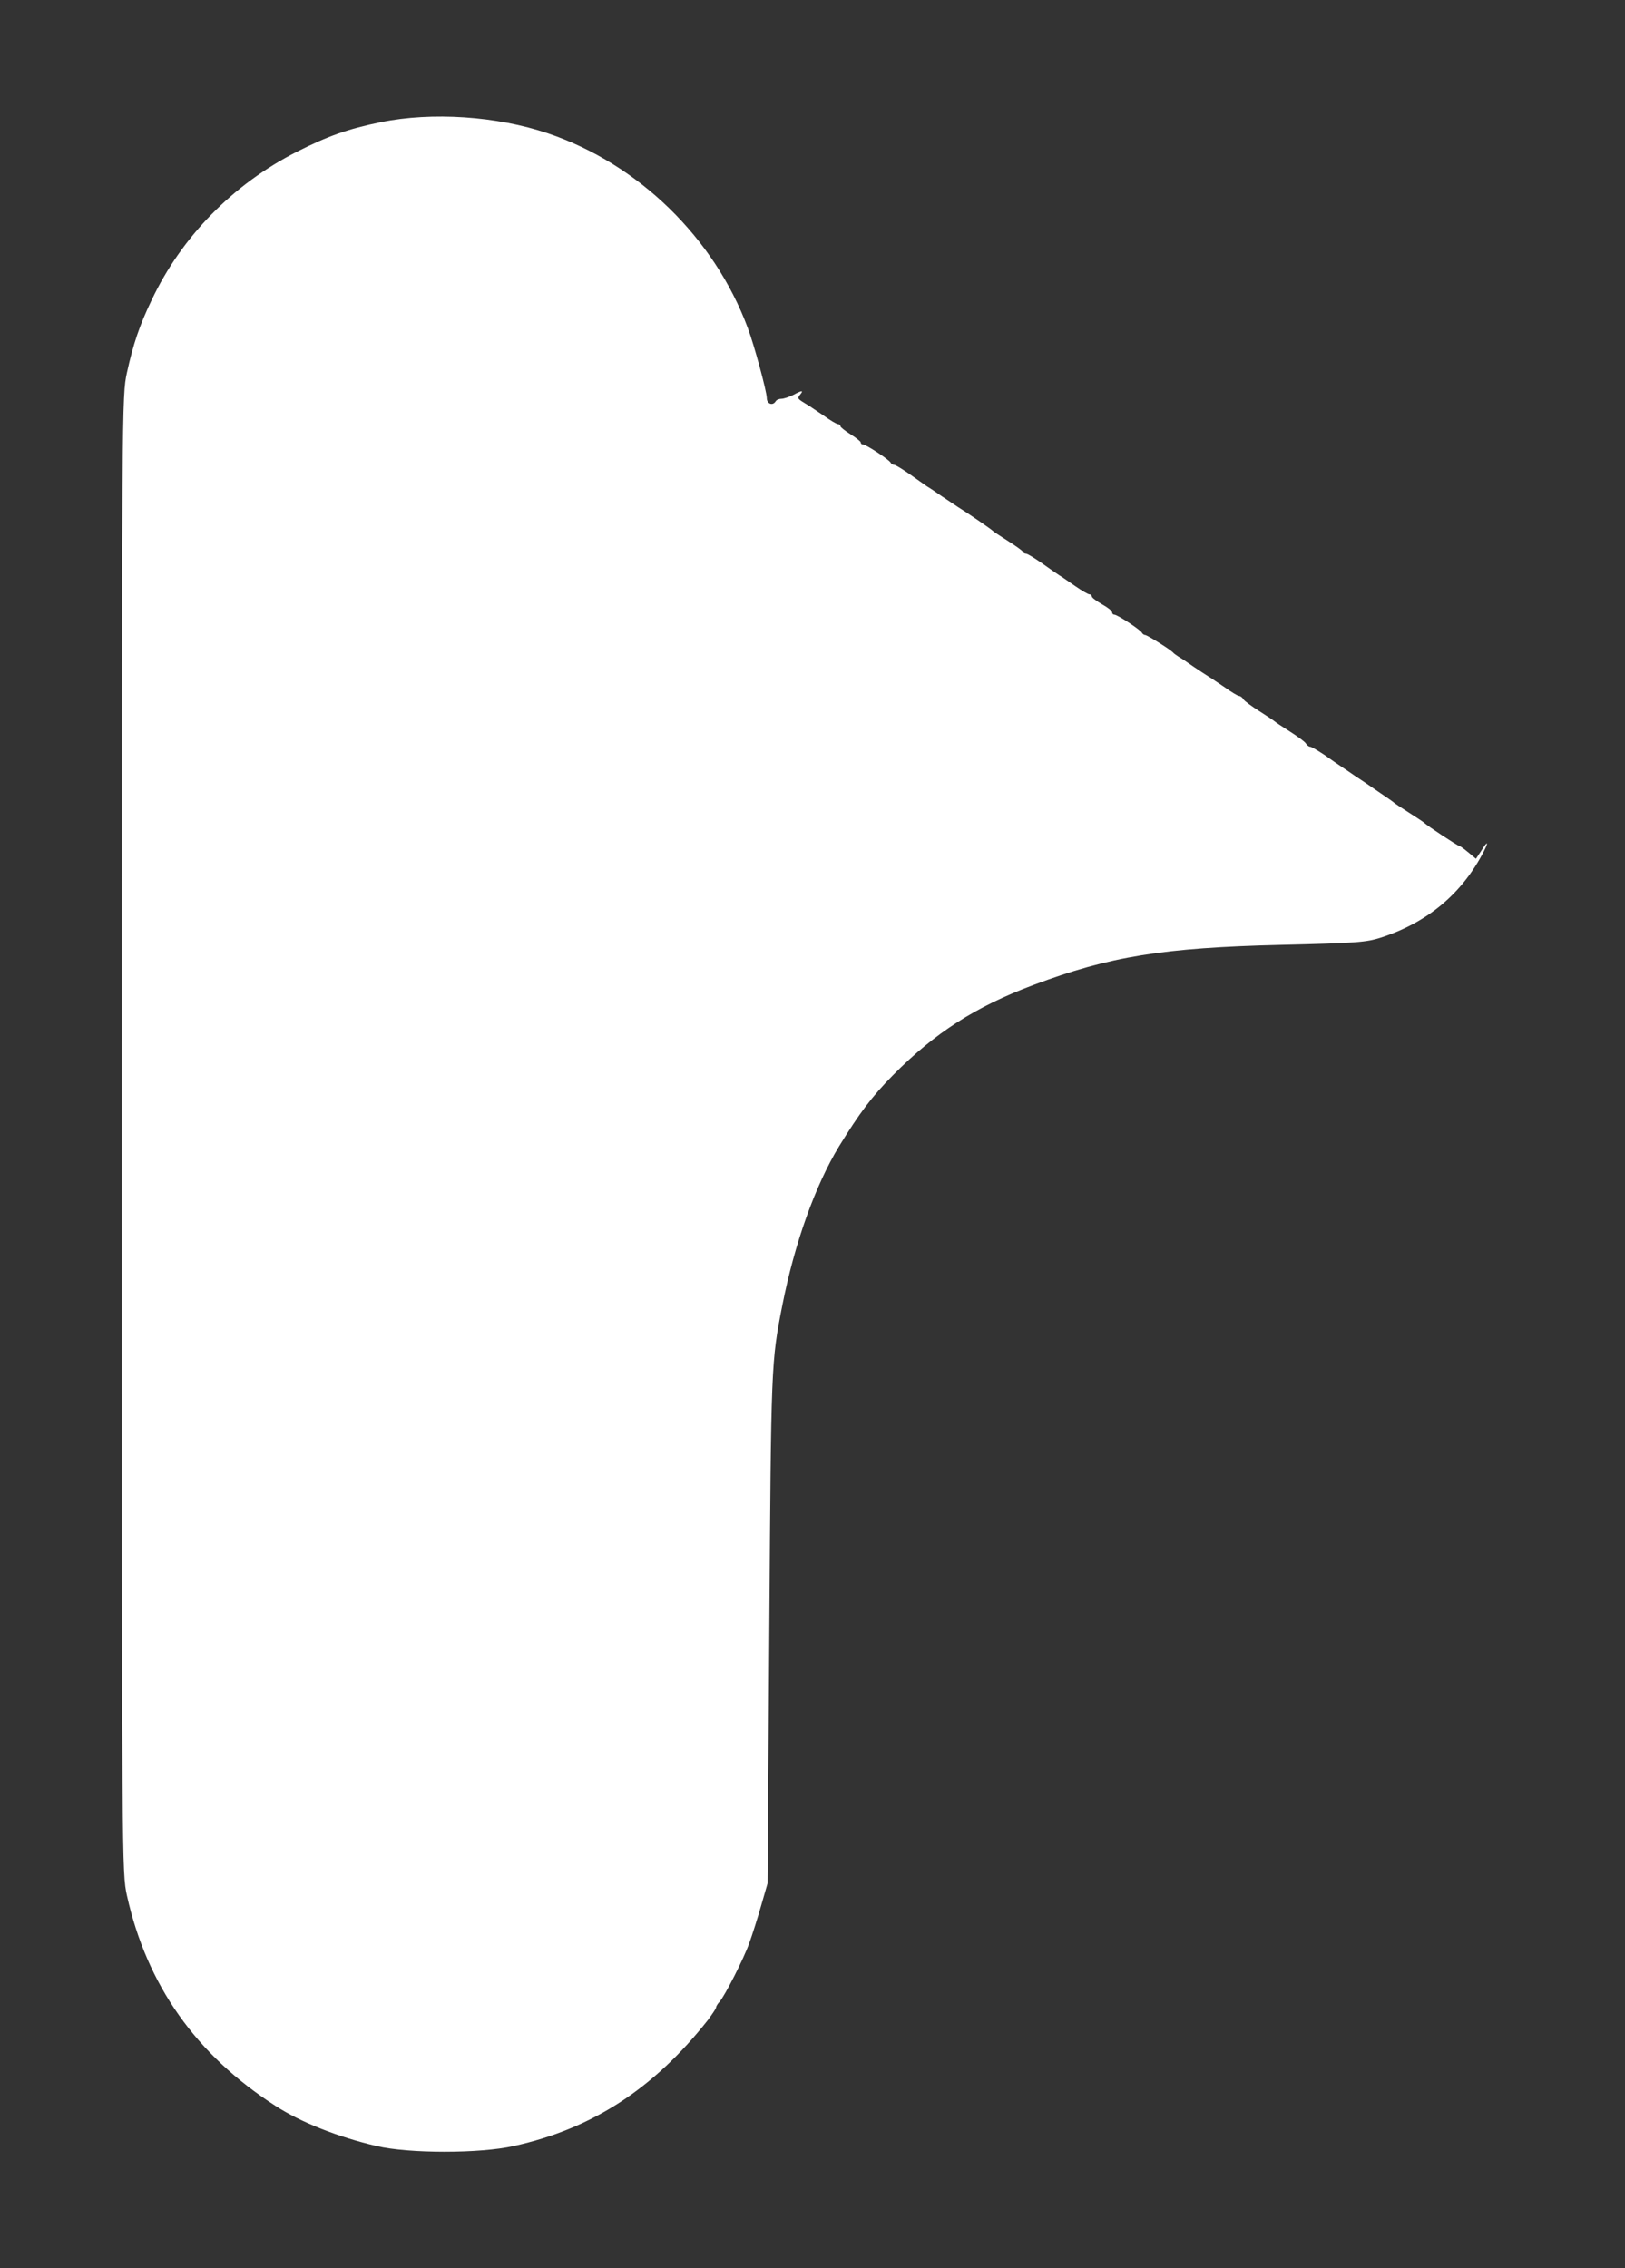 <?xml version="1.0" standalone="no"?>
<!DOCTYPE svg PUBLIC "-//W3C//DTD SVG 20010904//EN"
 "http://www.w3.org/TR/2001/REC-SVG-20010904/DTD/svg10.dtd">
<svg version="1.0" xmlns="http://www.w3.org/2000/svg"
 width="640pt" height="893pt" viewBox="0 0 640 893"
 preserveAspectRatio="xMidYMid meet">
<rect x="0" y="0" width="640" height="893" fill="#333333" stroke="none"/>
<g transform="translate(0,893) scale(0.1,-0.1)"
fill="#ffffff" stroke="none">
<path d="M1500 8449 c-131 -27 -207 -54 -330 -116 -252 -128 -455 -335 -573
-585 -47 -98 -72 -171 -97 -285 -20 -92 -20 -113 -20 -2998 0 -2885 0 -2906
20 -2998 78 -351 271 -626 585 -828 100 -65 248 -123 398 -158 127 -30 407
-30 540 0 310 68 552 226 765 496 17 23 32 45 32 49 0 4 6 15 14 23 21 24 95
169 117 231 11 30 32 96 46 145 l26 90 7 1005 c7 1037 7 1047 51 1270 48 244
129 471 223 626 80 130 129 196 213 281 165 167 326 270 553 355 300 113 513
147 975 158 298 7 336 10 395 29 184 60 319 174 404 339 21 41 14 42 -11 1
l-20 -30 -30 25 c-17 14 -33 26 -37 26 -5 0 -127 80 -136 90 -3 3 -30 21 -60
40 -30 19 -57 37 -60 40 -3 3 -30 22 -60 42 -30 21 -73 50 -96 65 -22 15 -48
33 -56 38 -9 6 -37 25 -62 43 -26 17 -51 32 -56 32 -5 0 -13 6 -17 13 -4 7
-33 28 -63 47 -30 19 -57 37 -60 40 -3 3 -30 21 -60 40 -30 19 -59 40 -63 47
-4 7 -12 13 -17 13 -5 0 -30 15 -55 33 -26 17 -54 37 -63 42 -10 6 -37 24 -61
40 -24 17 -51 35 -60 40 -9 6 -18 12 -21 16 -11 12 -102 69 -110 69 -4 0 -10
4 -12 8 -4 11 -97 72 -109 72 -5 0 -9 4 -9 9 0 6 -18 20 -40 32 -22 13 -40 26
-40 31 0 4 -4 8 -9 8 -6 0 -31 15 -57 33 -25 17 -53 37 -62 42 -9 6 -40 27
-69 48 -29 20 -56 37 -62 37 -5 0 -11 3 -13 8 -1 4 -28 23 -58 42 -30 19 -57
37 -60 40 -5 6 -106 75 -139 95 -9 6 -36 24 -60 40 -24 17 -51 35 -60 40 -8 6
-39 27 -68 48 -29 20 -56 37 -62 37 -5 0 -11 4 -13 8 -4 11 -97 72 -109 72 -5
0 -9 3 -9 8 0 4 -18 18 -40 32 -22 14 -40 28 -40 32 0 5 -4 8 -9 8 -6 0 -31
15 -56 33 -26 17 -54 37 -63 42 -43 26 -43 26 -31 41 15 18 8 18 -27 -1 -16
-8 -37 -15 -46 -15 -9 0 -20 -4 -23 -10 -12 -19 -35 -10 -35 13 0 25 -50 210
-75 276 -132 355 -431 646 -787 766 -201 68 -457 85 -658 44z"/>
</g>
</svg>
